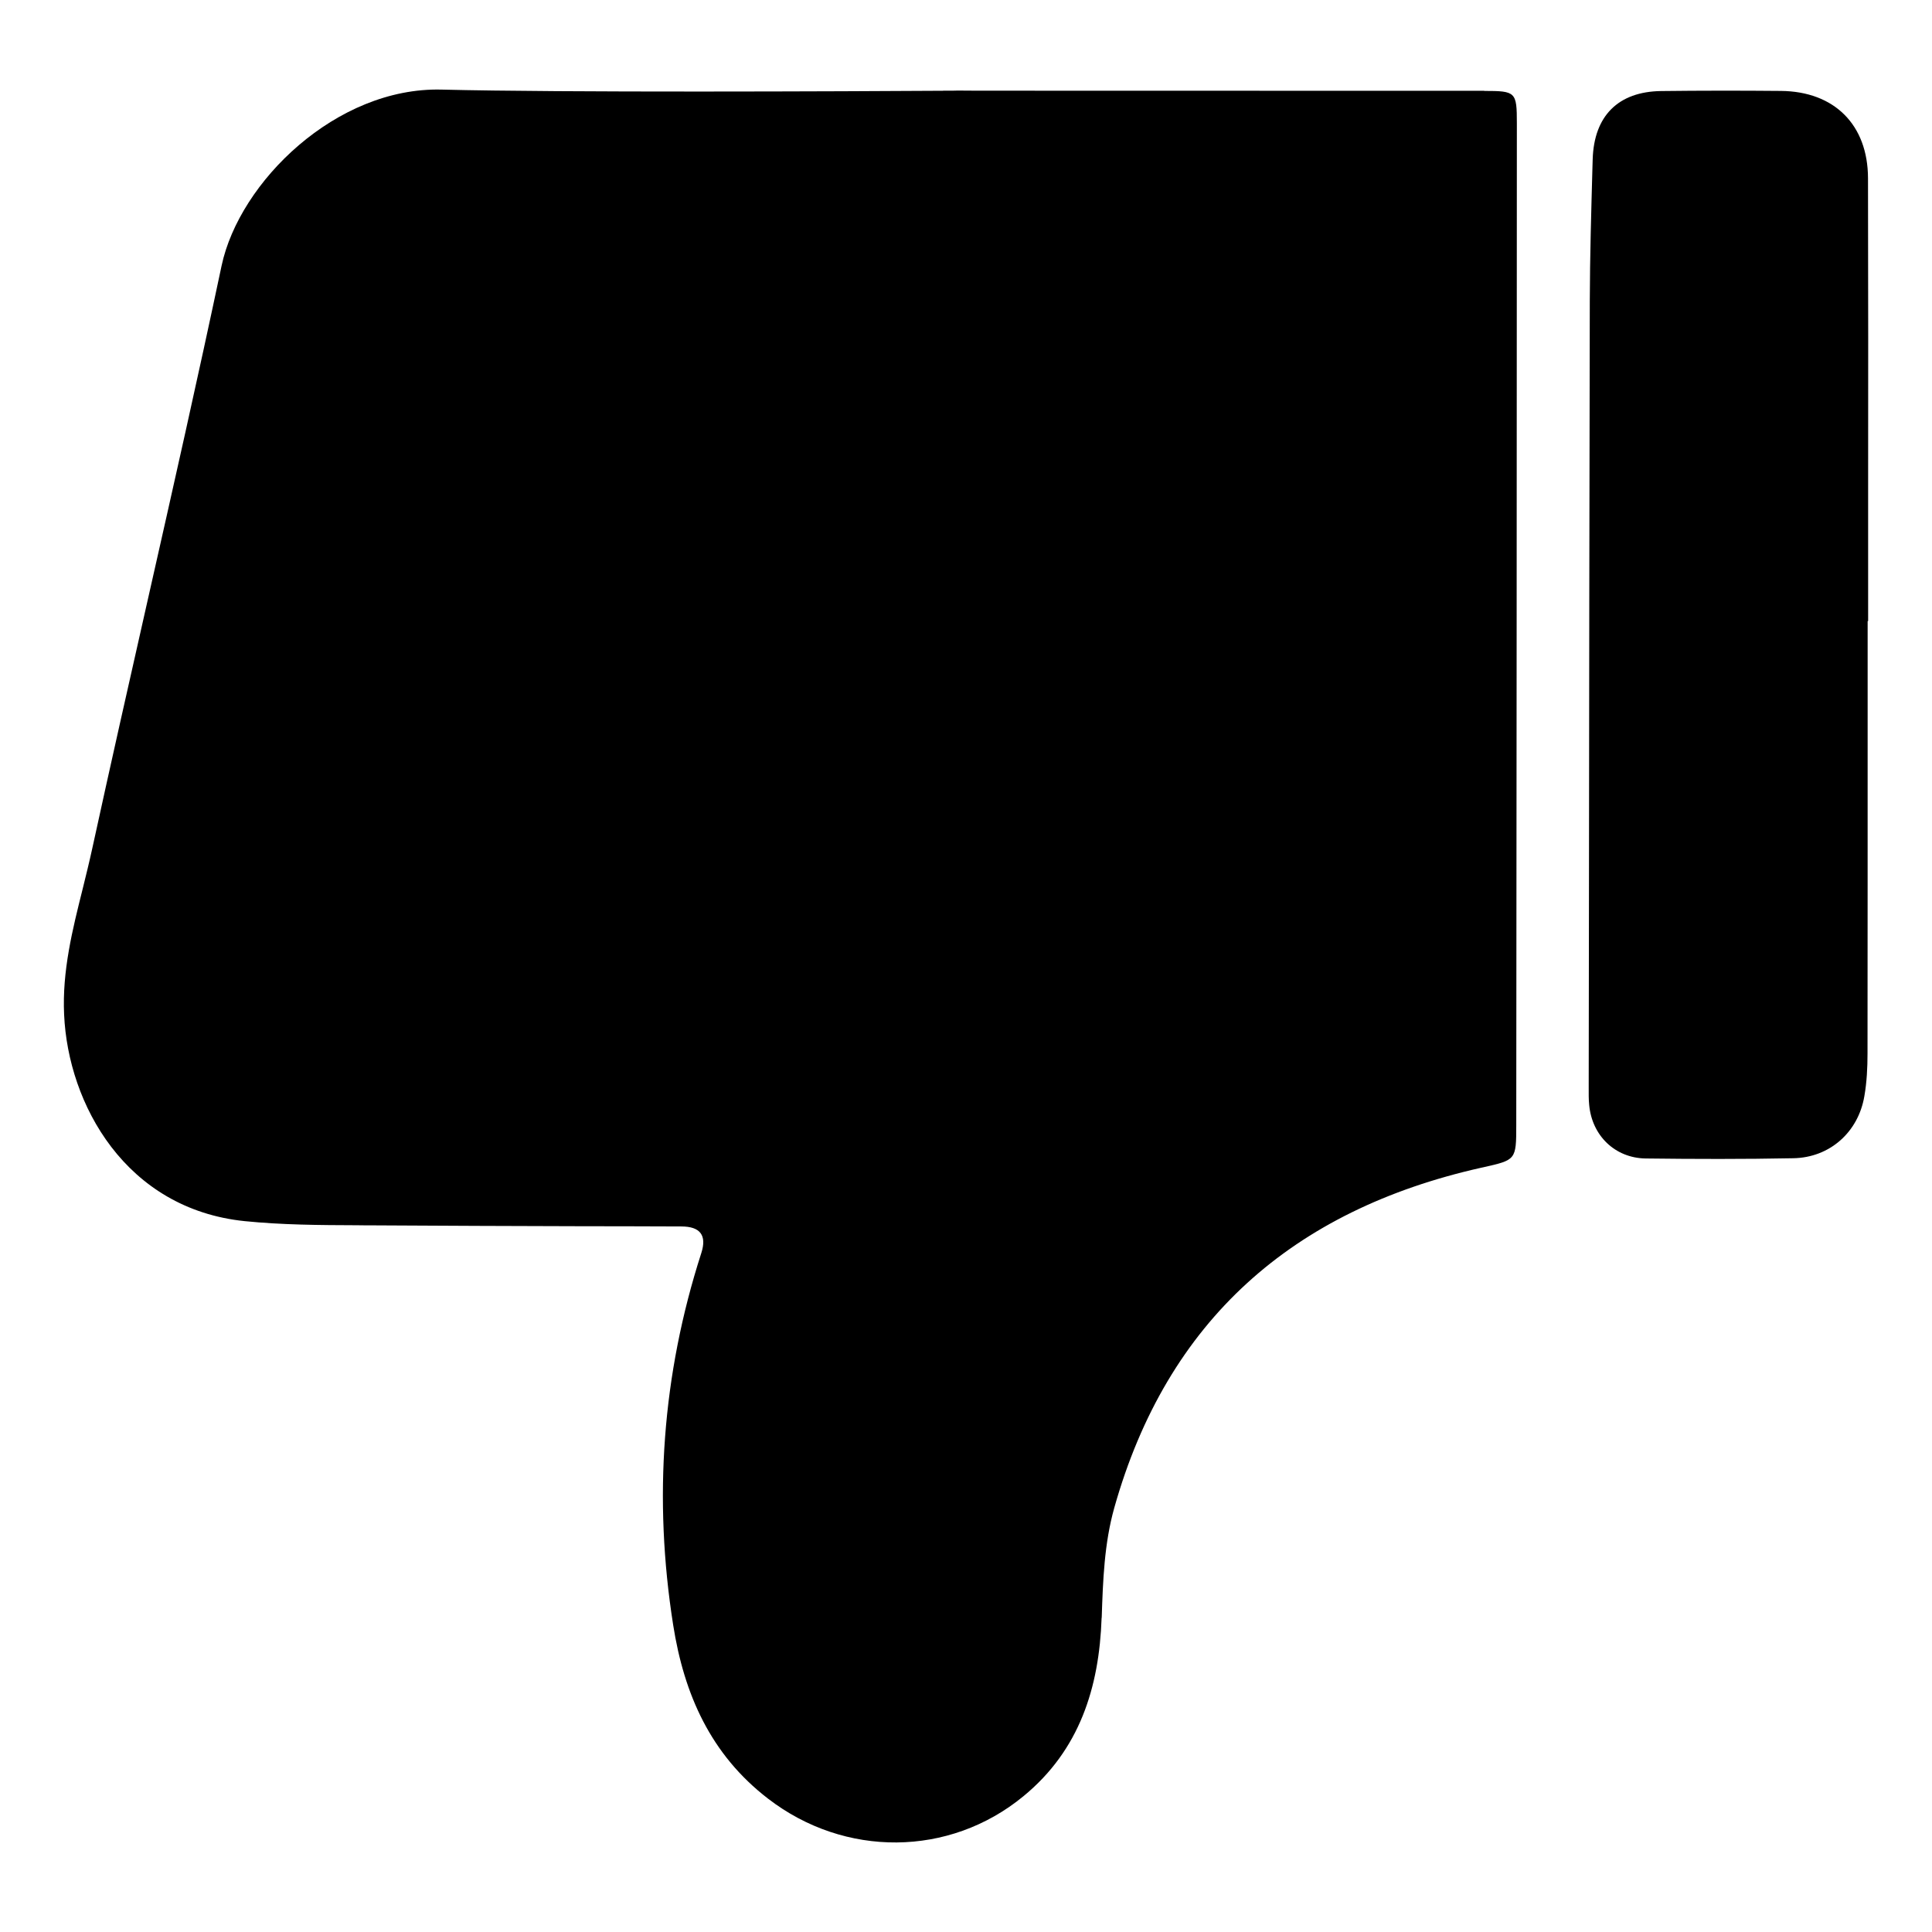 <svg width="16" height="16" viewBox="0 0 16 16" fill="none" xmlns="http://www.w3.org/2000/svg">
<g clip-path="url(#clip0_731_29835)">
<path d="M7.93 0.751L12.292 0.752V0.753C12.553 0.753 12.562 0.761 12.562 1.021C12.561 3.787 12.56 6.553 12.557 9.319C12.557 9.606 12.554 9.606 12.284 9.667L12.265 9.671C10.708 10.021 9.666 10.932 9.228 12.487C9.145 12.782 9.134 13.089 9.124 13.396L9.123 13.4C9.103 13.973 8.942 14.493 8.475 14.876C7.862 15.38 6.996 15.385 6.361 14.896C5.885 14.53 5.665 14.031 5.575 13.458C5.41 12.412 5.483 11.385 5.808 10.377C5.855 10.23 5.799 10.157 5.642 10.157C5.36 10.156 5.079 10.155 4.797 10.155C4.233 10.153 3.67 10.152 3.106 10.148C3.057 10.148 3.007 10.148 2.957 10.147C2.646 10.146 2.335 10.144 2.027 10.113C1.041 10.012 0.564 9.145 0.531 8.403C0.514 8.042 0.6 7.699 0.686 7.356C0.713 7.246 0.74 7.137 0.764 7.027C0.914 6.339 1.069 5.652 1.224 4.966C1.432 4.045 1.64 3.124 1.835 2.201C1.983 1.505 2.786 0.72 3.657 0.742C4.659 0.767 6.927 0.757 7.93 0.751C8.352 0.749 7.508 0.751 7.93 0.751Z" fill="black"/>
<path d="M14.749 0.753C15.191 0.757 15.469 1.033 15.47 1.476L15.47 1.475C15.472 2.358 15.472 3.24 15.471 4.123C15.471 4.463 15.471 4.804 15.471 5.144H15.467C15.467 5.41 15.467 5.676 15.467 5.942C15.467 6.869 15.467 7.797 15.466 8.724C15.466 8.842 15.46 8.962 15.44 9.077C15.39 9.376 15.153 9.587 14.851 9.592C14.443 9.6 14.035 9.599 13.628 9.594C13.374 9.59 13.184 9.404 13.161 9.151C13.156 9.104 13.157 9.056 13.157 9.009C13.157 8.997 13.157 8.985 13.157 8.974C13.158 8.47 13.158 7.966 13.159 7.462C13.161 5.803 13.162 4.145 13.166 2.487C13.167 2.119 13.178 1.751 13.188 1.384L13.19 1.318C13.201 0.959 13.402 0.759 13.756 0.754C14.087 0.75 14.418 0.75 14.749 0.753Z" fill="black"/>
</g>
<defs>
<clipPath id="clip0_731_29835">
<rect width="16" height="16" fill="white"/>
</clipPath>
</defs>
</svg>
